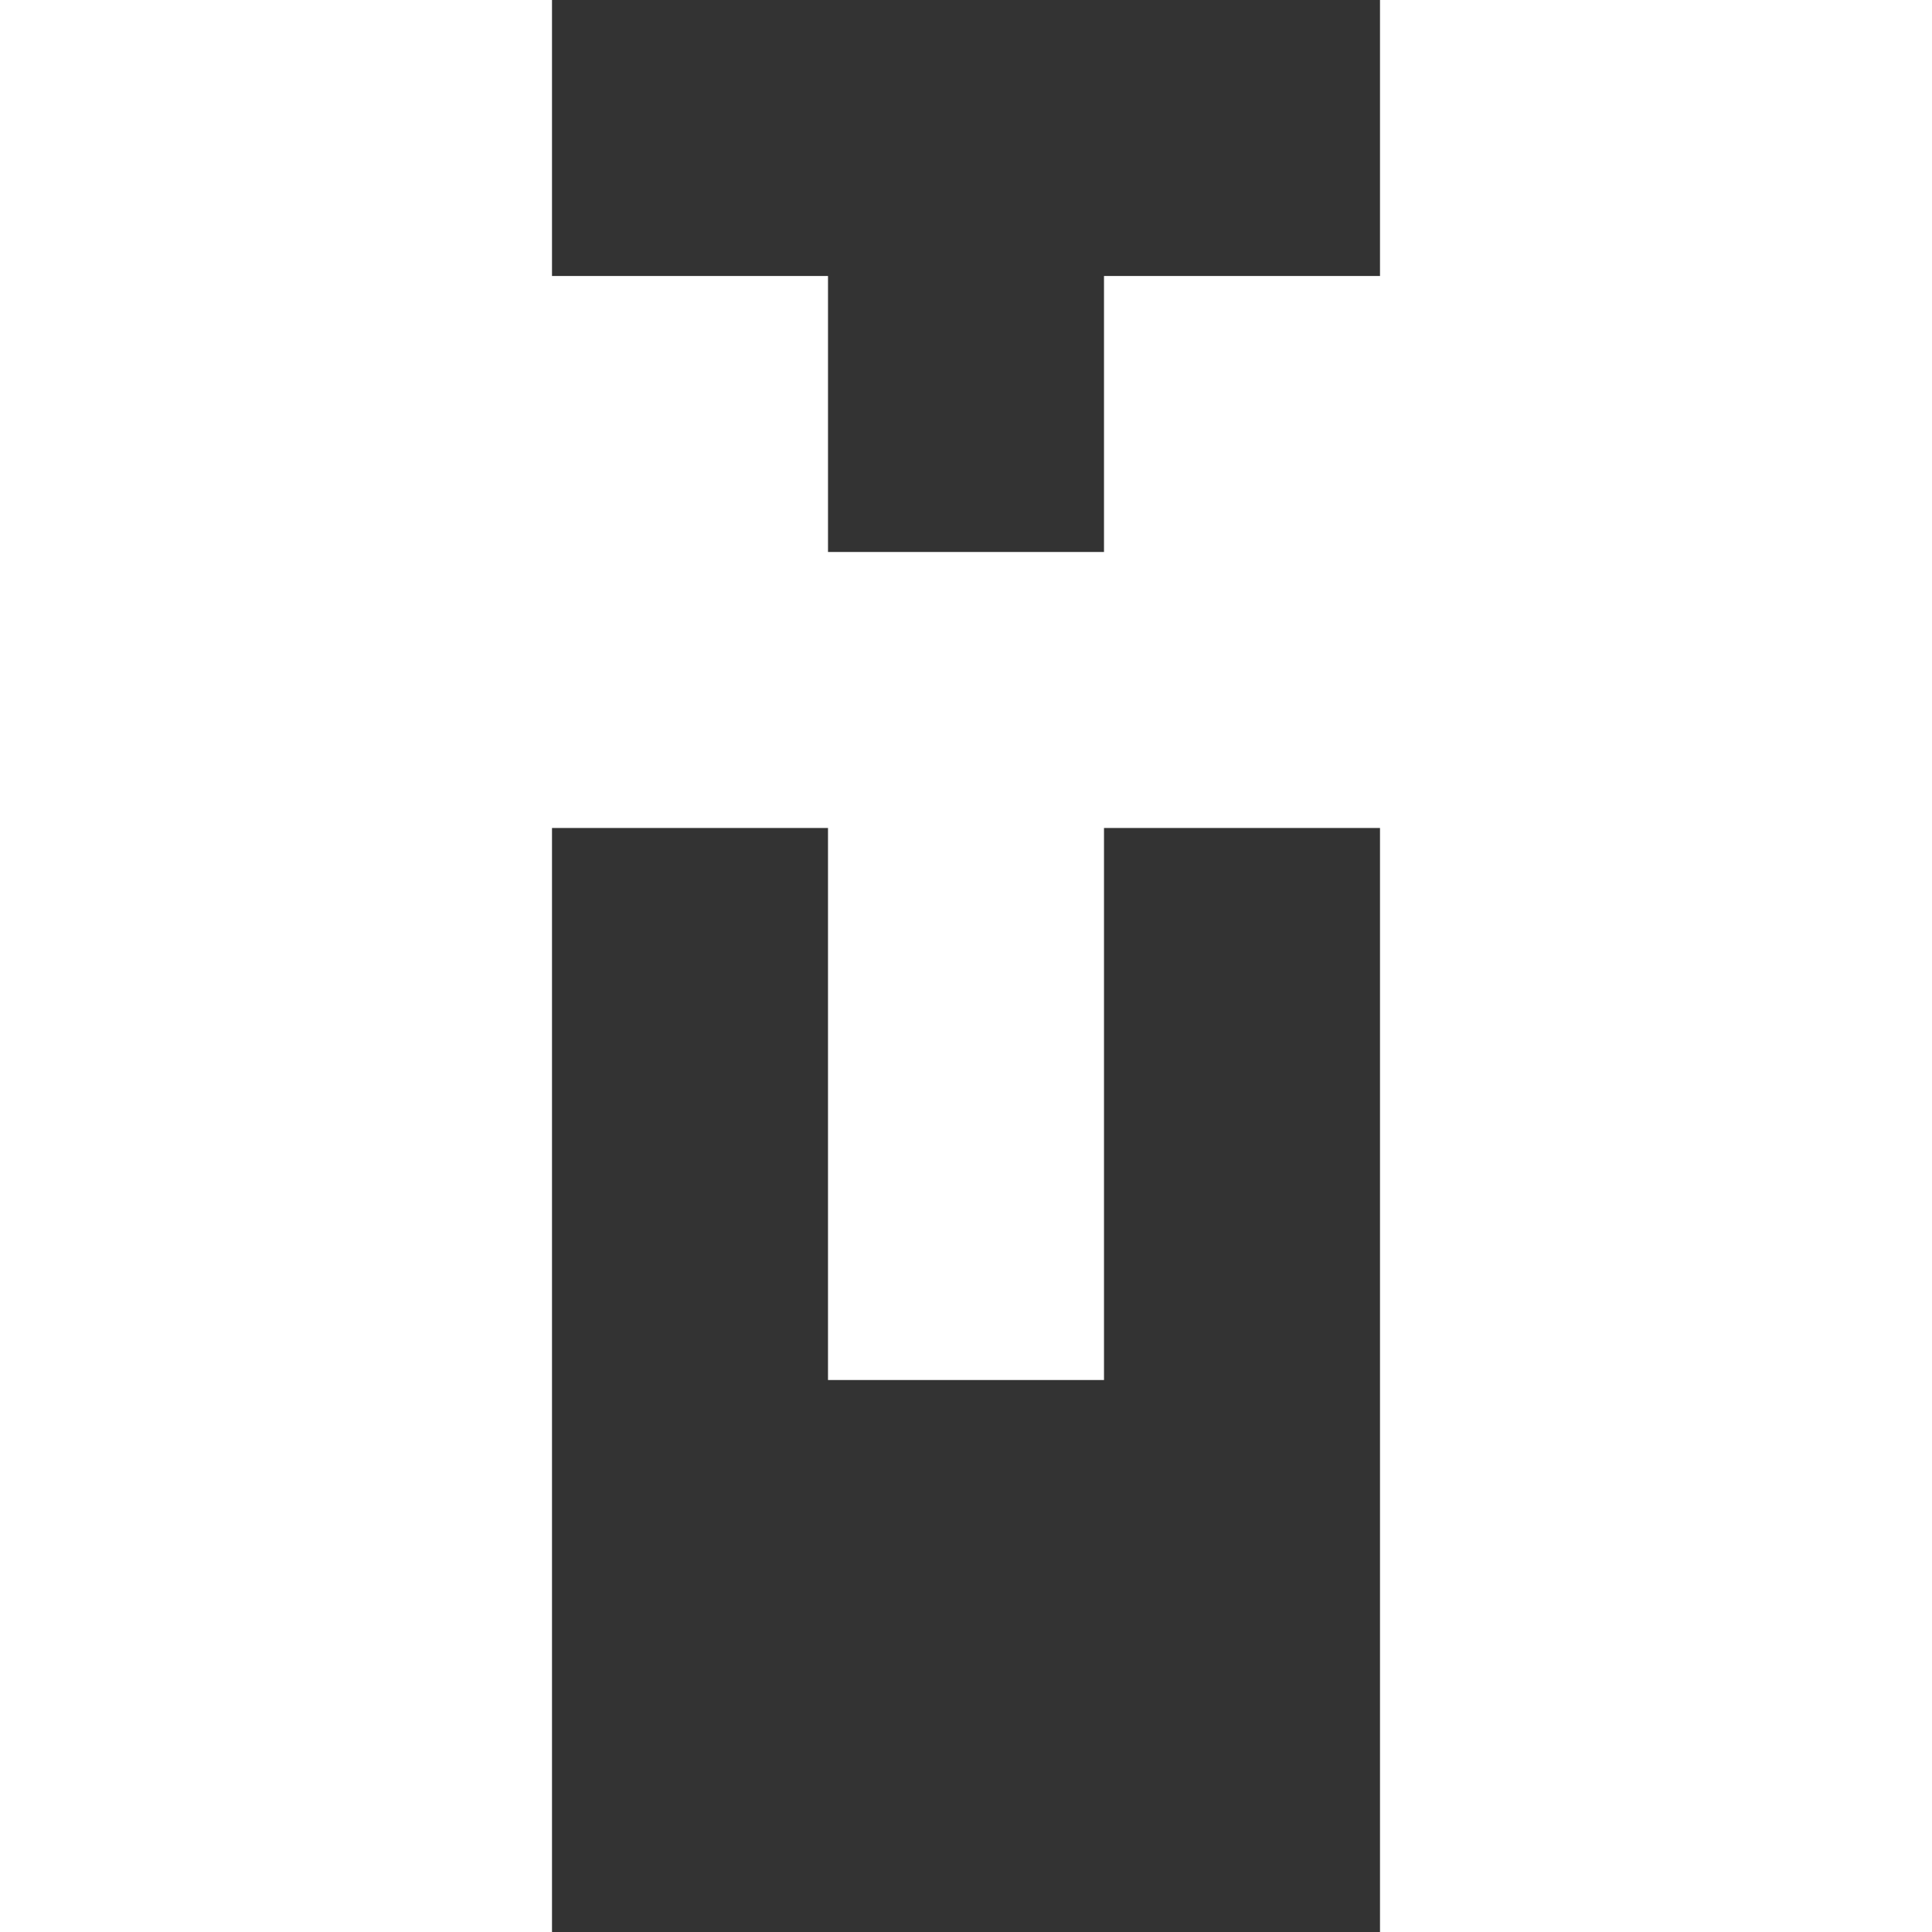 <svg xmlns="http://www.w3.org/2000/svg" viewBox="0 0 63 63"><rect x="0" y="0" width="63" height="63" fill="#333333" stroke="none"/><path d="M0 63V0h18v9h9v9h9V9h9V0h18v63H45V27h-9v18h-9V27h-9v36z" fill="#fff"/></svg>